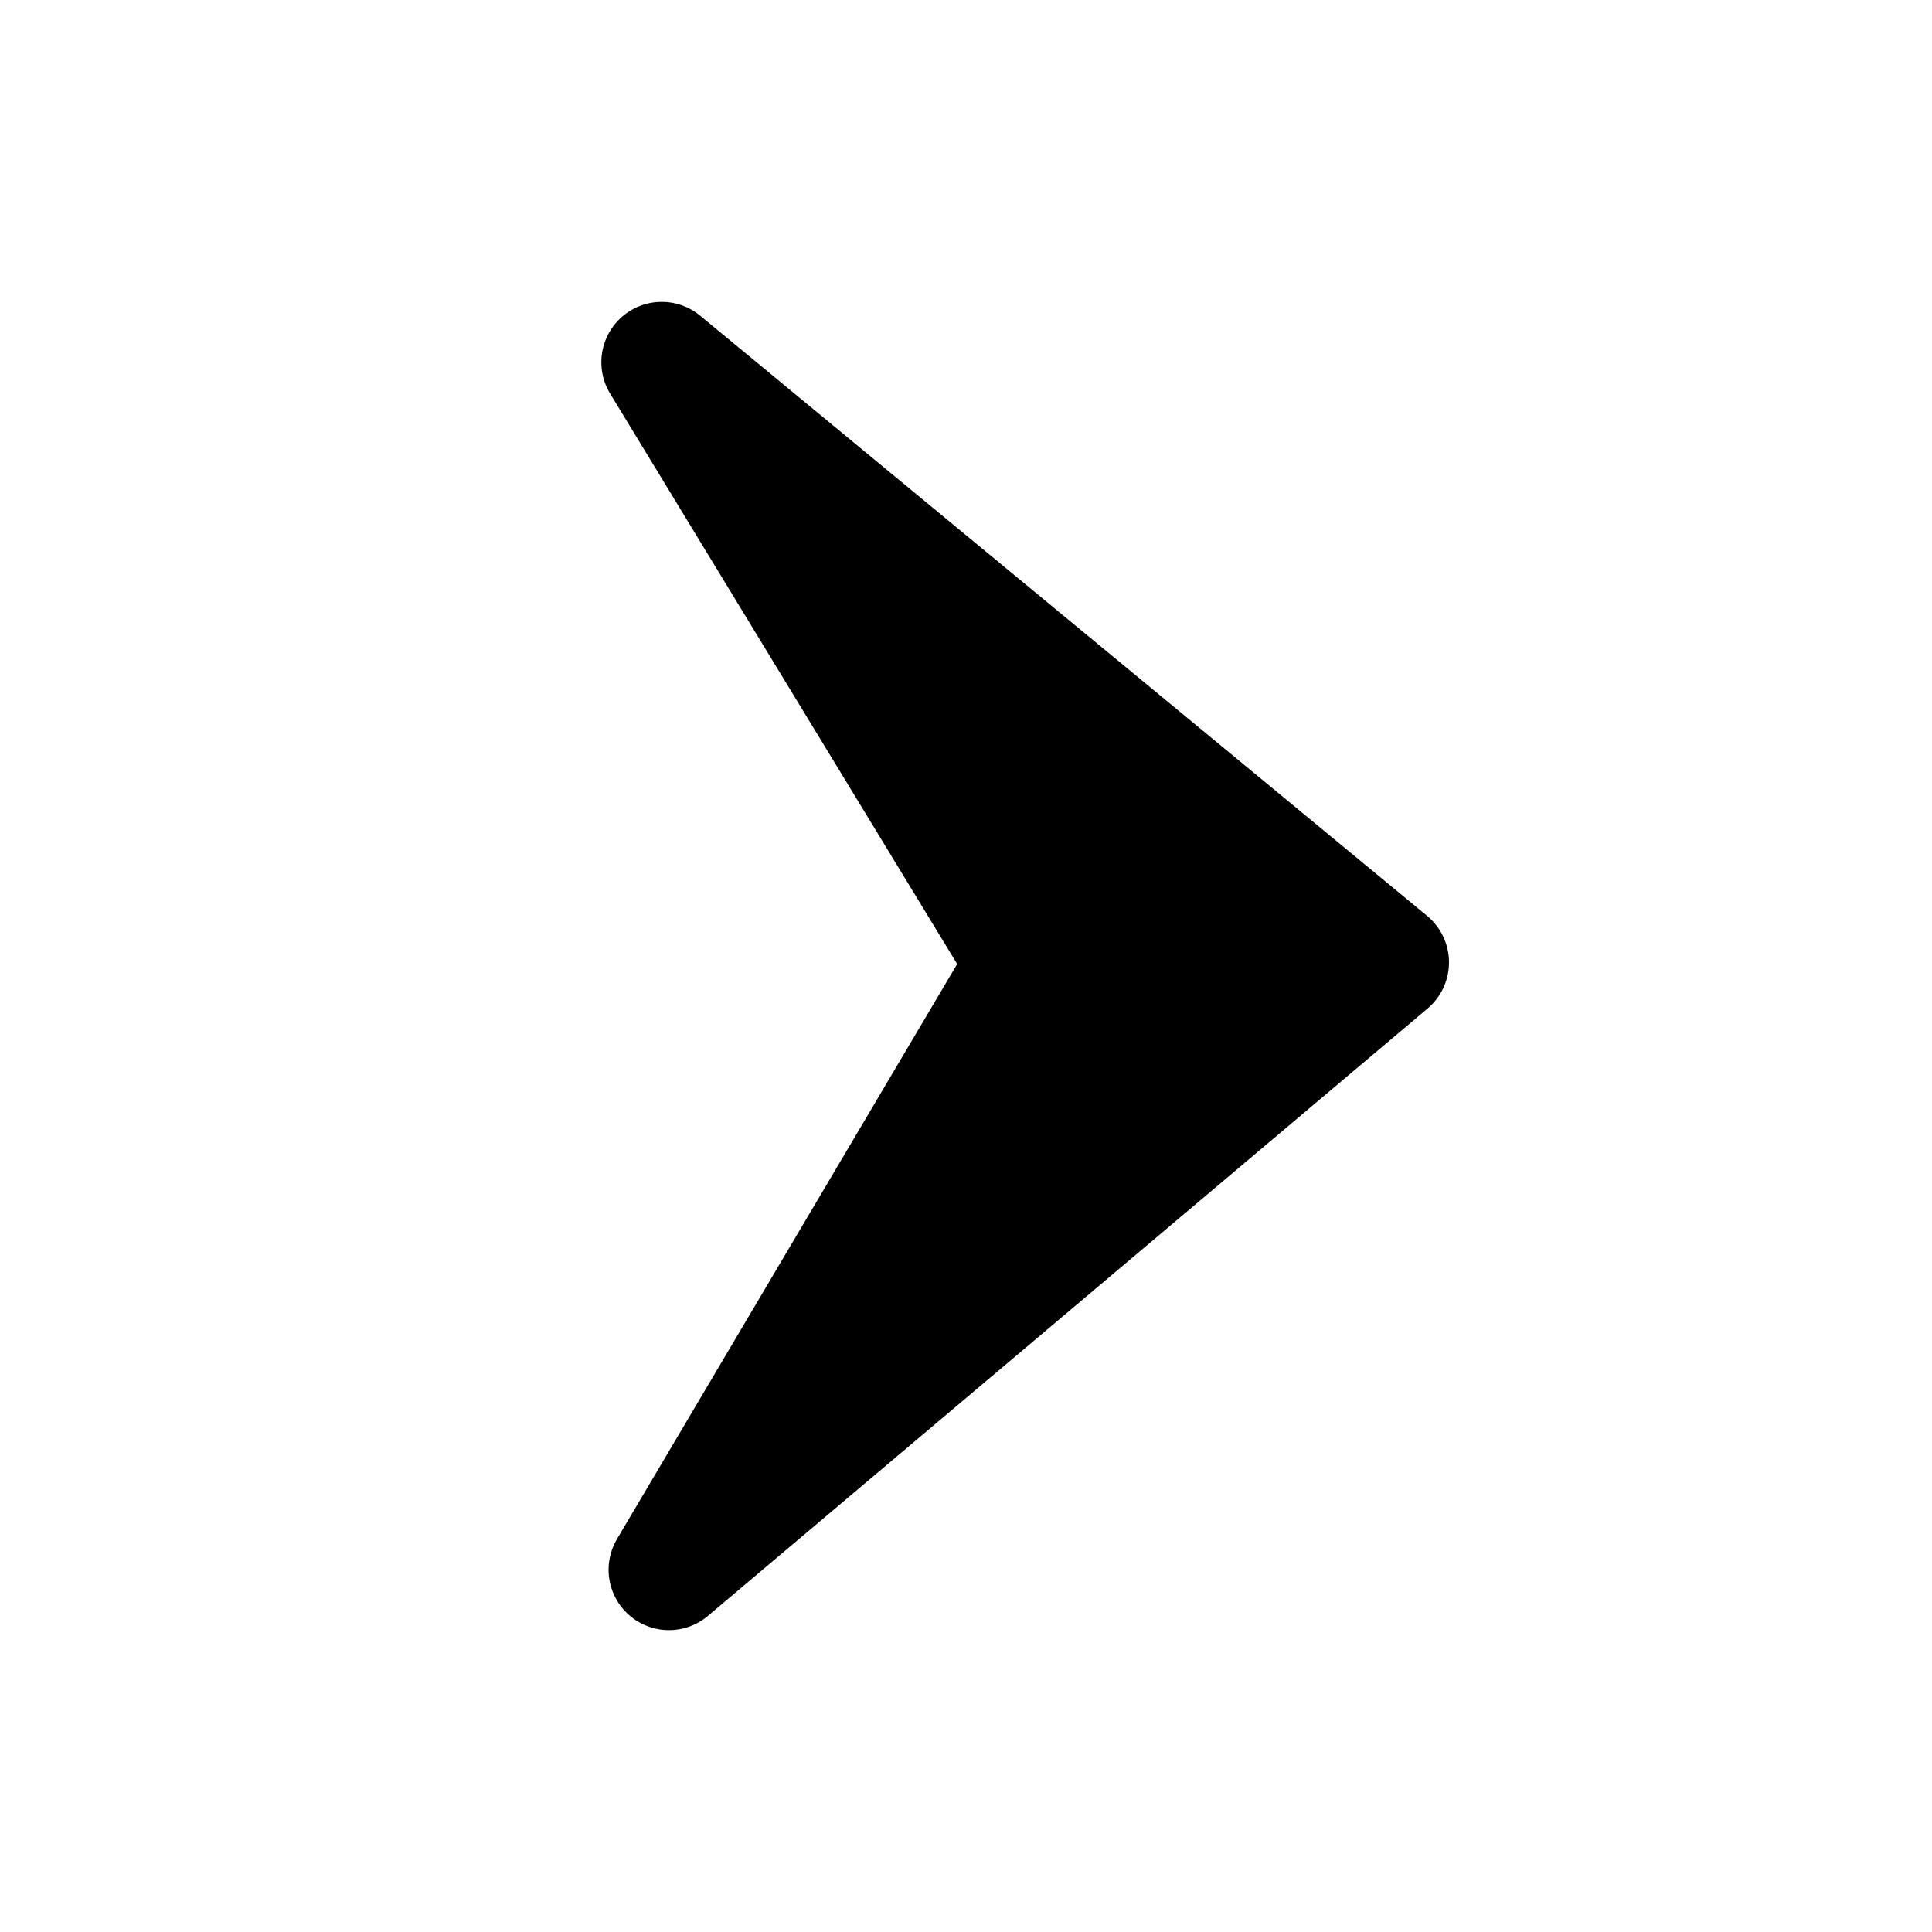 <?xml version="1.0" encoding="UTF-8" standalone="no"?>
<svg xmlns:rdf="http://www.w3.org/1999/02/22-rdf-syntax-ns#" xmlns="http://www.w3.org/2000/svg" height="16px" width="16px" version="1.1" enable-background="new" xmlns:cc="http://creativecommons.org/ns#" xmlns:dc="http://purl.org/dc/elements/1.1/">
<g>
<path stroke-linejoin="round" d="m11.5 7.97-5.96 5.03 2.97-5.02-3.03-4.98z" stroke="#000" stroke-linecap="round" stroke-width="1px"/>
</g>
</svg>

